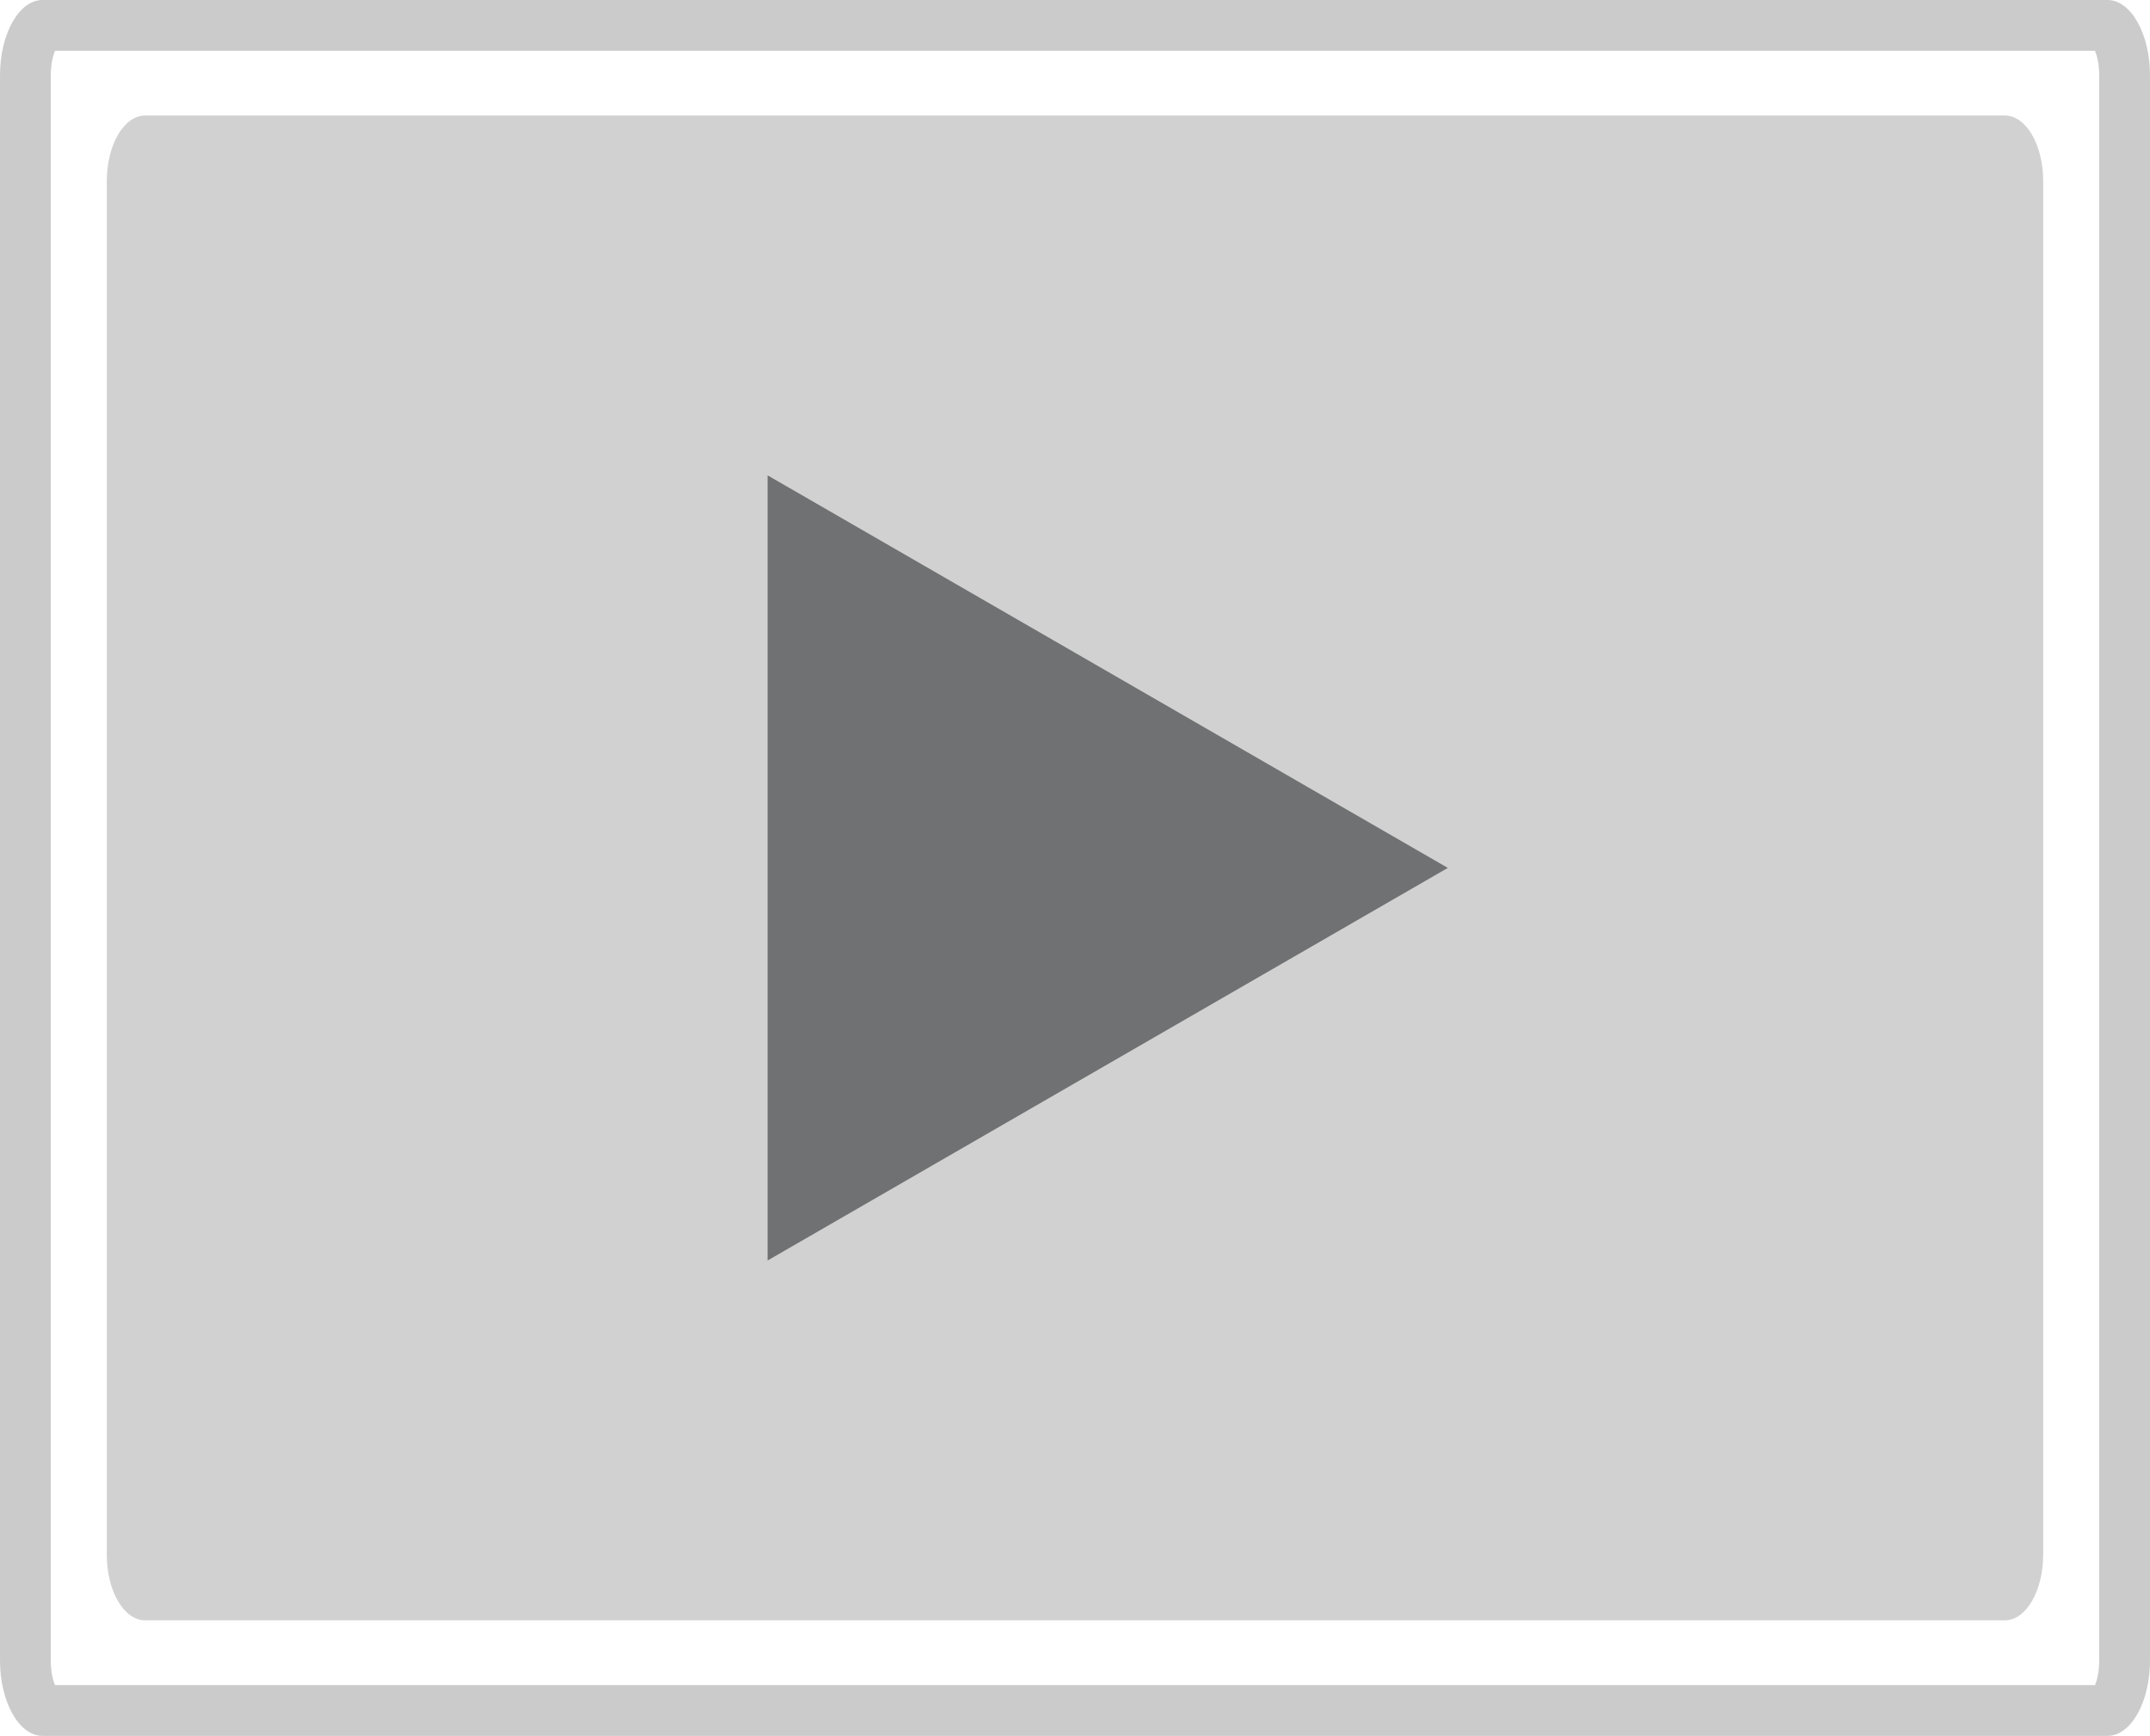 <!-- Generator: Adobe Illustrator 18.1.1, SVG Export Plug-In  -->
<svg version="1.1"
	 xmlns="http://www.w3.org/2000/svg" xmlns:xlink="http://www.w3.org/1999/xlink" xmlns:a="http://ns.adobe.com/AdobeSVGViewerExtensions/3.0/"
	 x="0px" y="0px" width="43.338px" height="34.998px" viewBox="0 0 43.338 34.998" enable-background="new 0 0 43.338 34.998"
	 xml:space="preserve">
<defs>
</defs>
<g>
	<g>
		<g>
			<path fill="#D1D1D1" d="M41.184,31.35c0,0.728-0.346,1.318-0.772,1.318H2.925c-0.426,0-0.772-0.59-0.772-1.318V3.648
				c0-0.728,0.346-1.319,0.772-1.319h37.488c0.426,0,0.772,0.591,0.772,1.319V31.35z"/>
		</g>
	</g>
	<g>
		<g>
			<path fill="#CBCBCB" d="M42.23,1.024c0.04,0.1,0.084,0.267,0.084,0.498v31.955c0,0.23-0.044,0.396-0.083,0.497H1.107
				c-0.04-0.1-0.083-0.266-0.083-0.497V1.521c0-0.231,0.044-0.397,0.084-0.498H42.23 M42.481,0H0.857C0.384,0,0,0.681,0,1.521
				v31.955c0,0.84,0.384,1.521,0.857,1.521h41.624c0.473,0,0.857-0.68,0.857-1.521V1.521C43.338,0.681,42.954,0,42.481,0L42.481,0z"
				/>
		</g>
	</g>
	<polygon fill="#707172" points="15.473,9.584 29.184,17.498 15.473,25.413 	"/>
</g>
</svg>